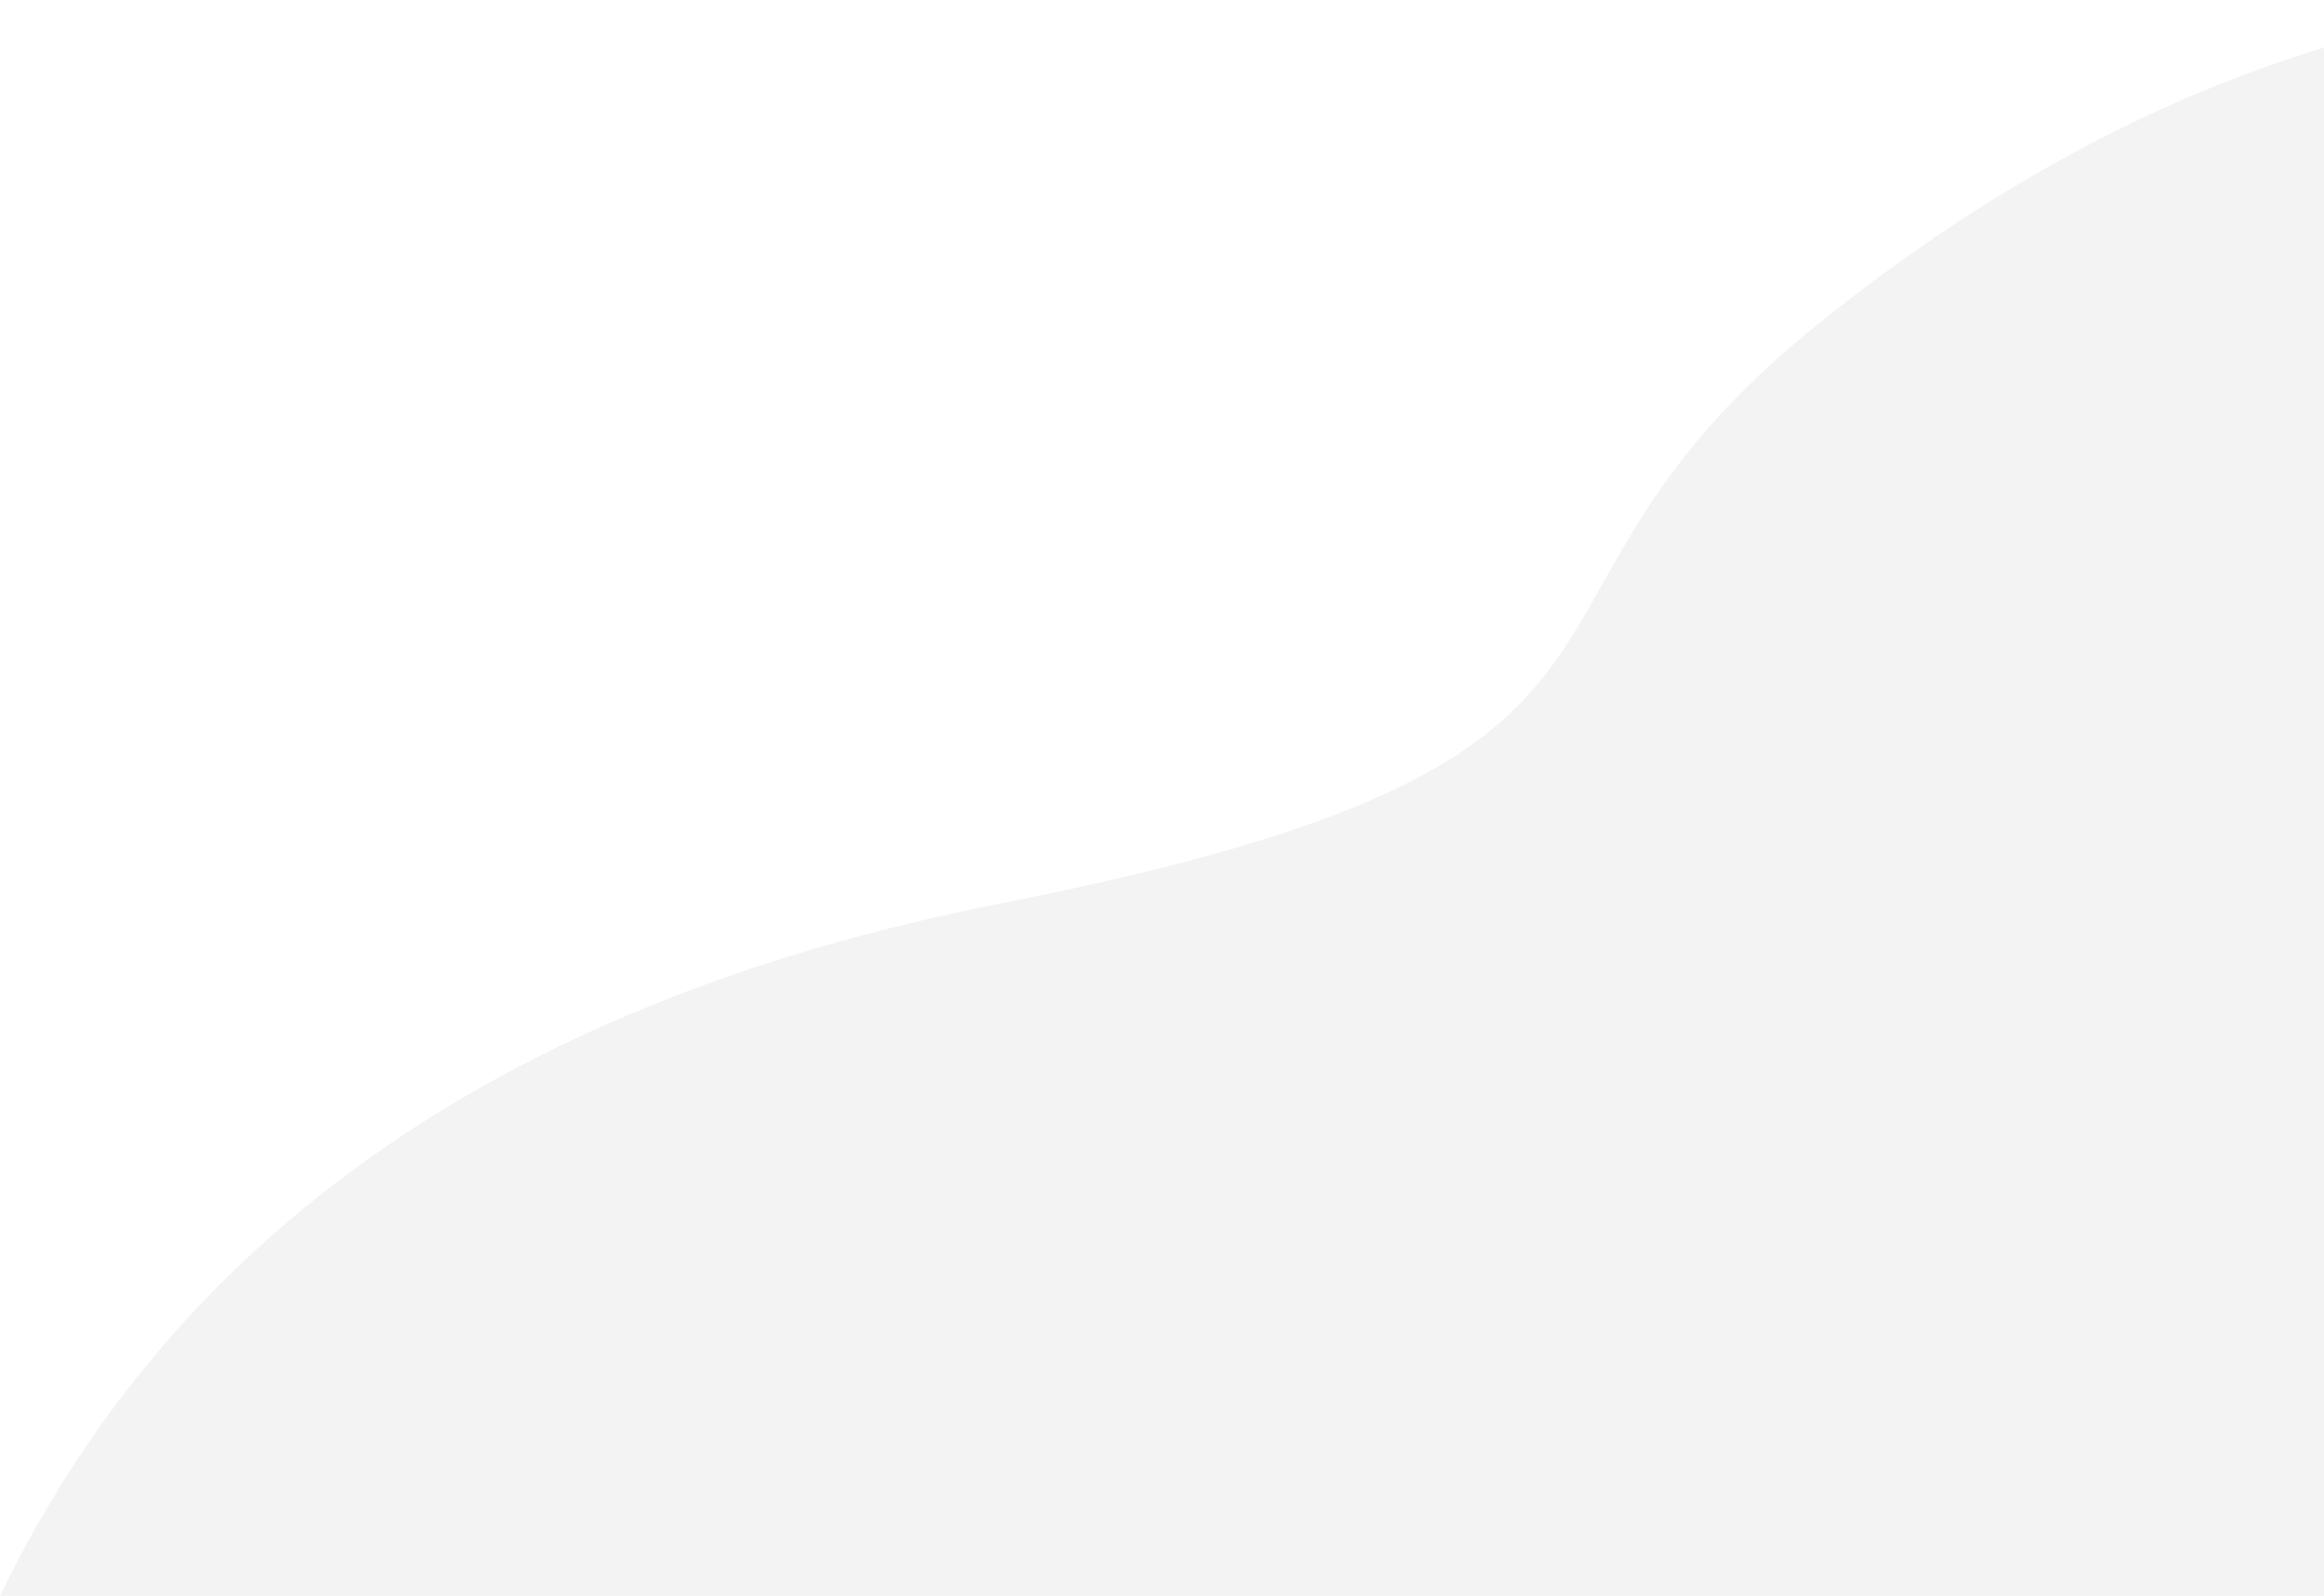 <svg width="980" height="673" xmlns="http://www.w3.org/2000/svg"><defs><linearGradient x1="100%" y1="69.237%" x2="9.399%" y2="32.159%" id="a"><stop stop-color="#8A4389" stop-opacity="0" offset="0%"/><stop stop-color="#512051" offset="100%"/><stop stop-color="#512051" offset="100%"/><stop stop-color="#512051" offset="100%"/></linearGradient></defs><path d="M355 800c74.356-153.934 215.022-251.268 422-292 310.466-61.099 192.94-122.724 345.47-245.025C1224.157 181.442 1330 136.116 1440 127v673H355z" transform="translate(-355 -127)" fill="black" fill-rule="evenodd" opacity=".05"/></svg>
